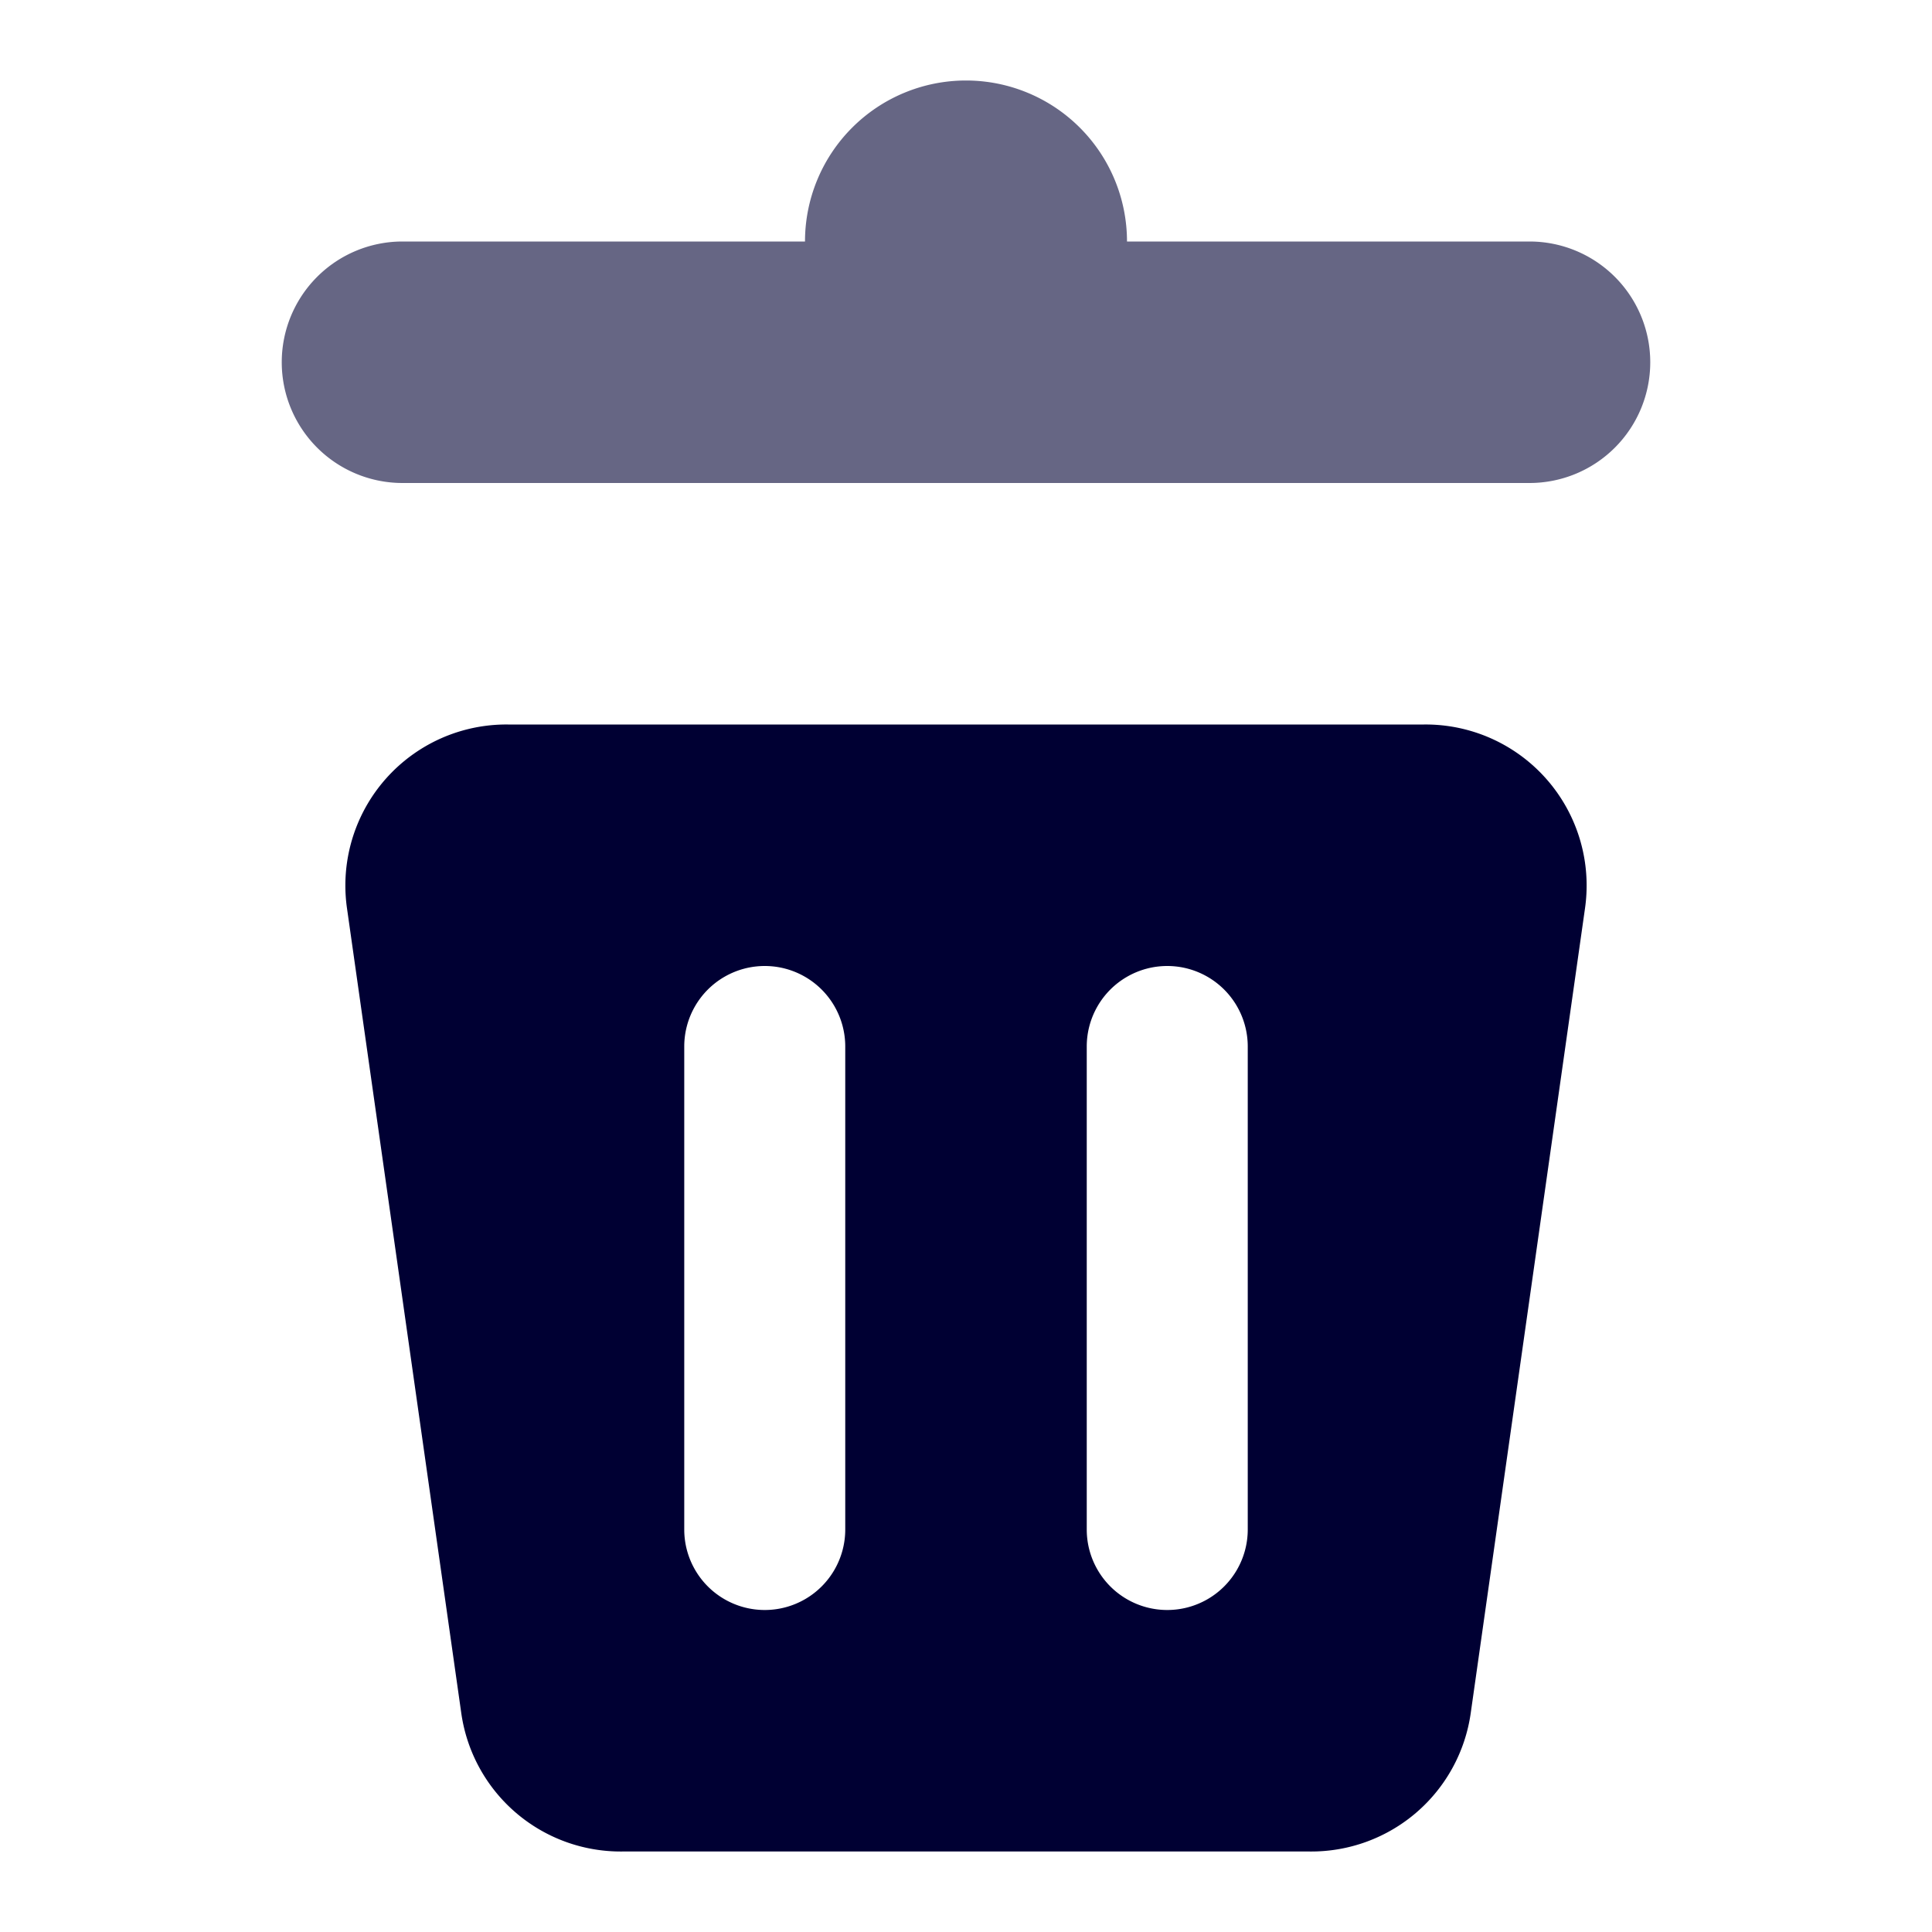 <svg id="Layer_1" data-name="Layer 1" xmlns="http://www.w3.org/2000/svg" viewBox="0 0 24 24"><defs><style>.cls-1,.cls-2{fill:#003;}.cls-2{opacity:0.6;}</style></defs><path class="cls-1" d="M17.69,9H6.31a2,2,0,0,0-2,2.28l1.42,10a2,2,0,0,0,2,1.72h8.54a2,2,0,0,0,2-1.72l1.42-10A2,2,0,0,0,17.69,9ZM10.5,19a1,1,0,0,1-2,0V13a1,1,0,0,1,2,0Zm5,0a1,1,0,0,1-2,0V13a1,1,0,0,1,2,0Z"/><path class="cls-2" d="M19,3H14a2,2,0,0,0-4,0H5A1.5,1.5,0,0,0,3.5,4.5h0A1.5,1.5,0,0,0,5,6H19a1.5,1.5,0,0,0,1.5-1.5h0A1.5,1.5,0,0,0,19,3Z"/></svg>